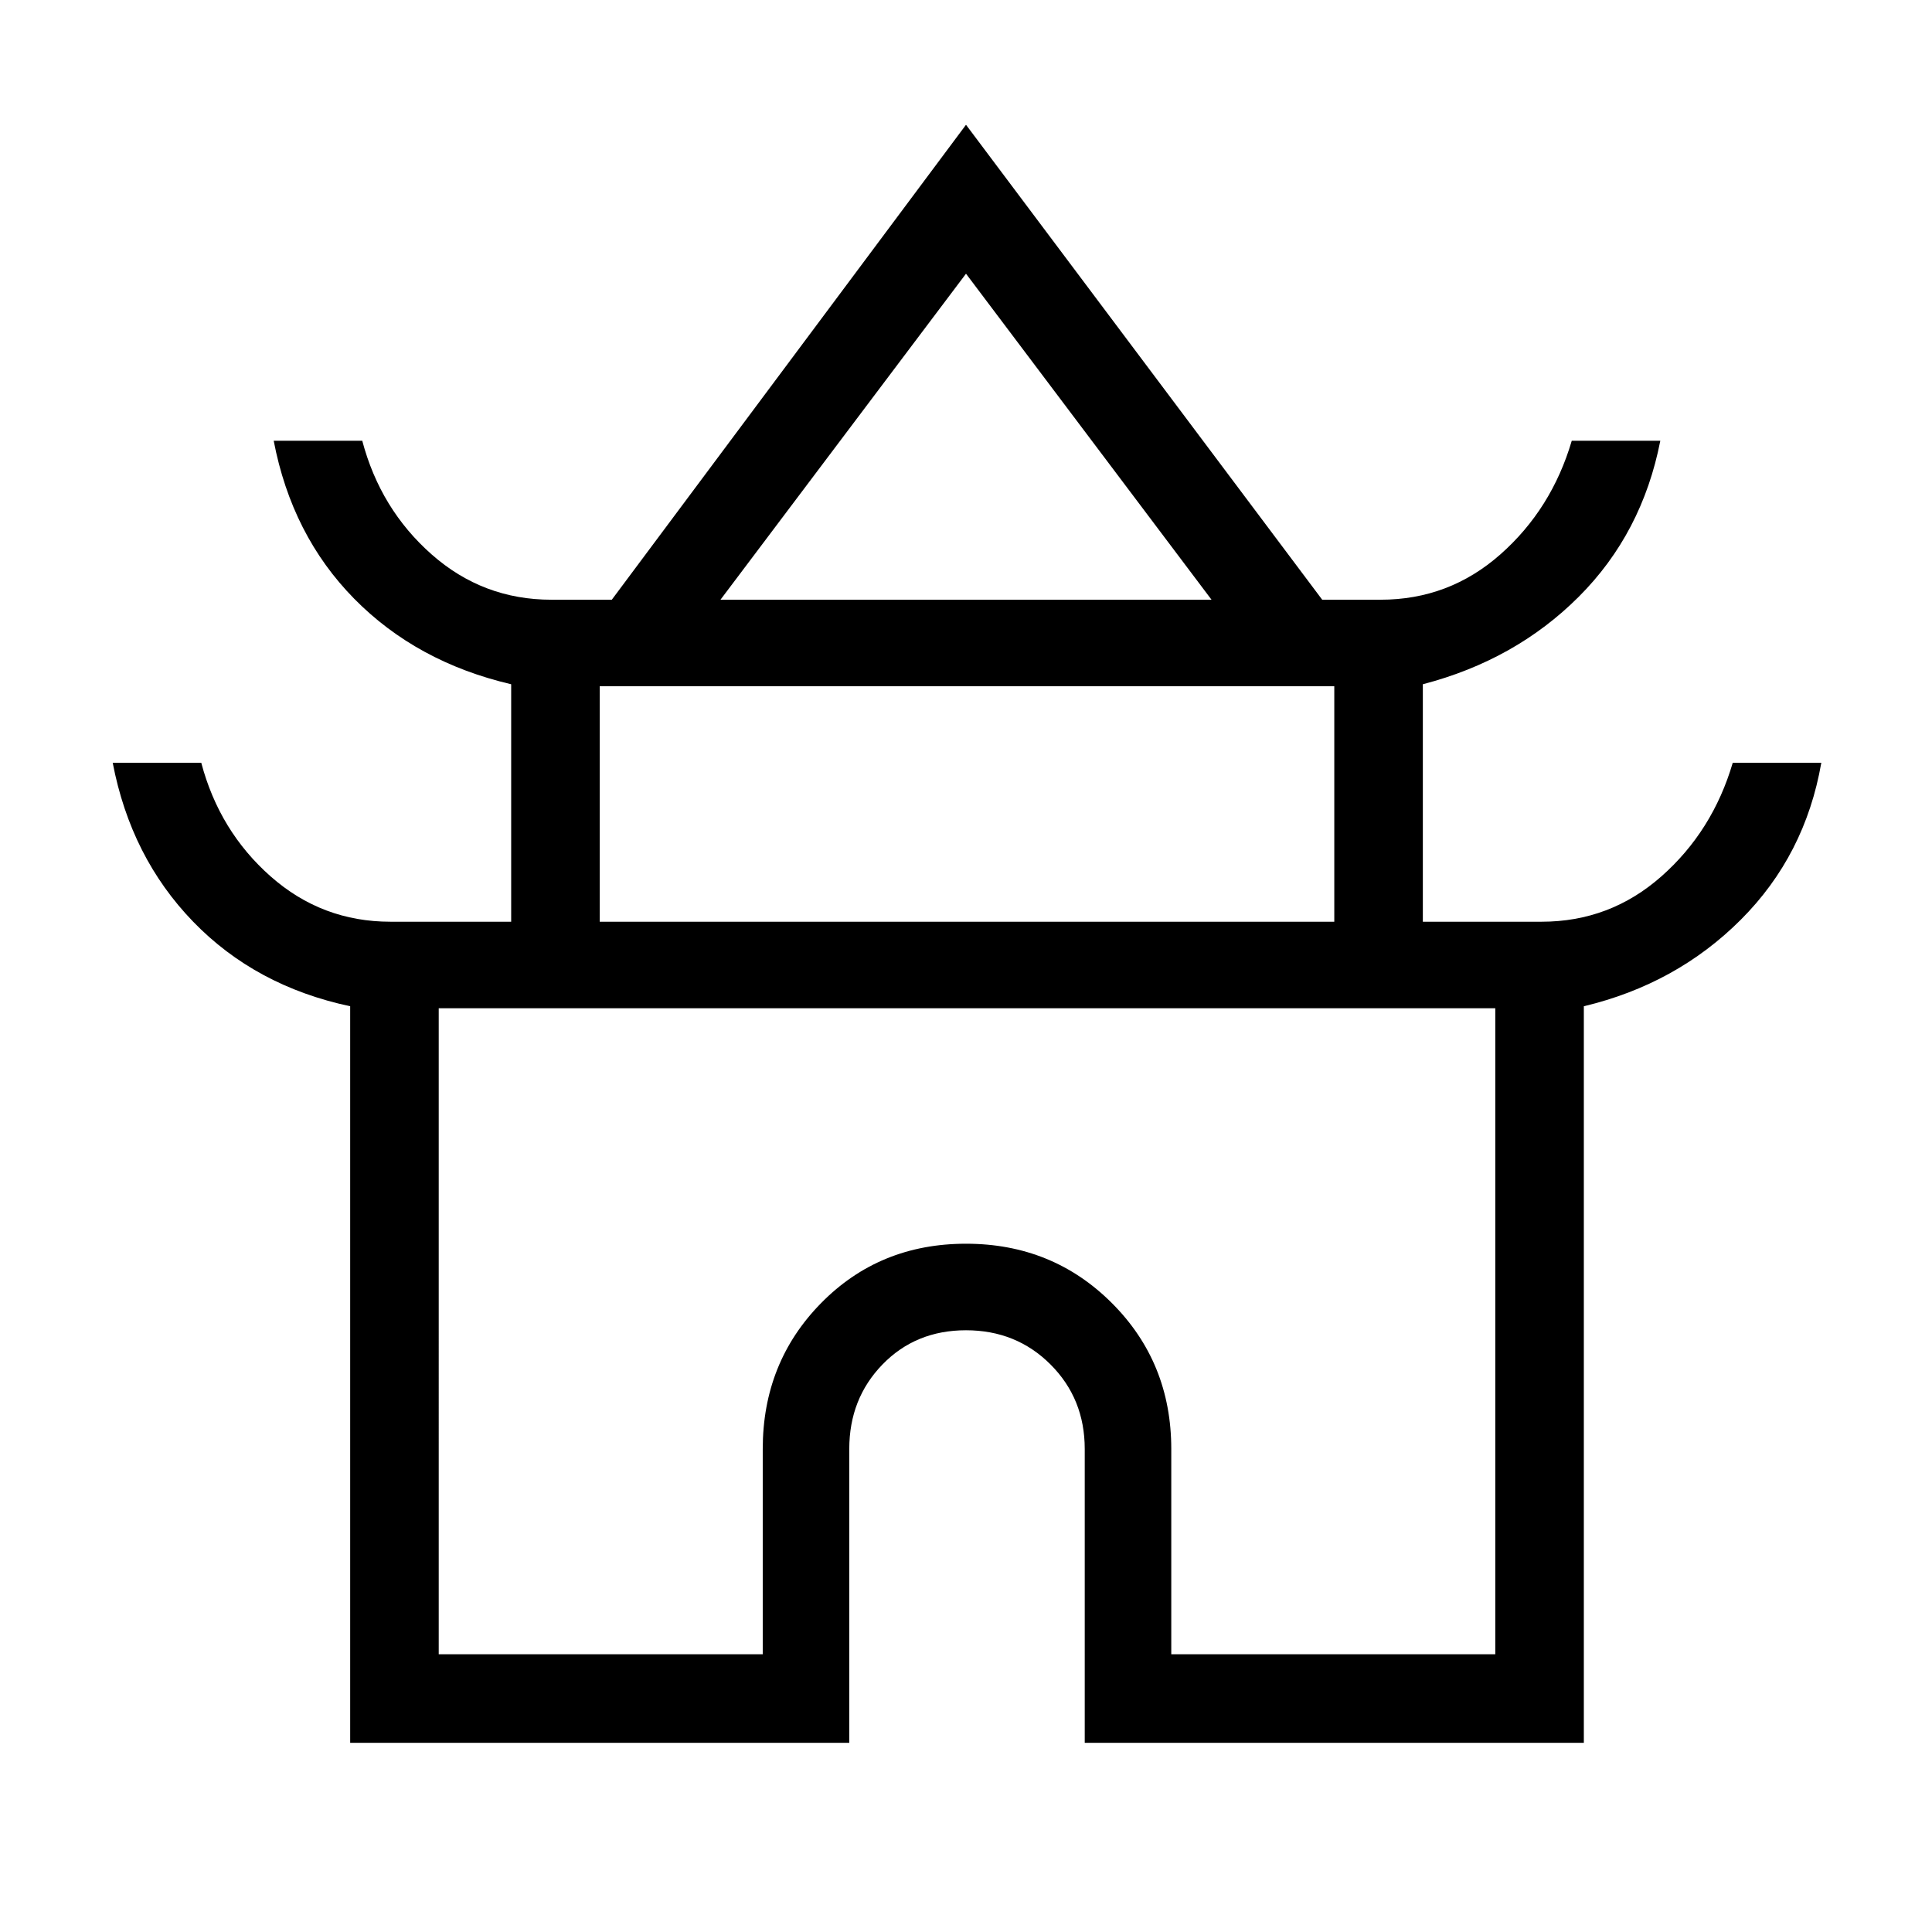 <svg xmlns="http://www.w3.org/2000/svg" height="48" width="48"><path d="M8.7 43.3V25q-2.35-.5-3.9-2.1-1.55-1.6-2-3.95H5q.45 1.7 1.725 2.825Q8 22.9 9.7 22.9h3V17q-2.35-.55-3.9-2.125-1.55-1.575-2-3.925H9q.45 1.7 1.725 2.825Q12 14.9 13.7 14.9h1.5L24 3.1l8.85 11.8h1.45q1.7 0 2.975-1.125 1.275-1.125 1.775-2.825h2.2q-.45 2.3-2.025 3.875Q37.65 16.4 35.35 17v5.9h2.95q1.7 0 2.975-1.125 1.275-1.125 1.775-2.825h2.2q-.4 2.3-2 3.9T39.35 25v18.3h-12.4V36q0-1.25-.85-2.1-.85-.85-2.1-.85t-2.075.85q-.825.85-.825 2.1v7.3Zm9.2-28.4h12.2L24 6.8Zm-3 8h18.25v-5.85H14.9Zm-4 18.2h8.05V36q0-2.15 1.45-3.625T24 30.9q2.15 0 3.625 1.475T29.1 36v5.1h8.05V25.05H10.9ZM24 25.05Zm.05-10.15Zm-.05 8Z"/></svg>